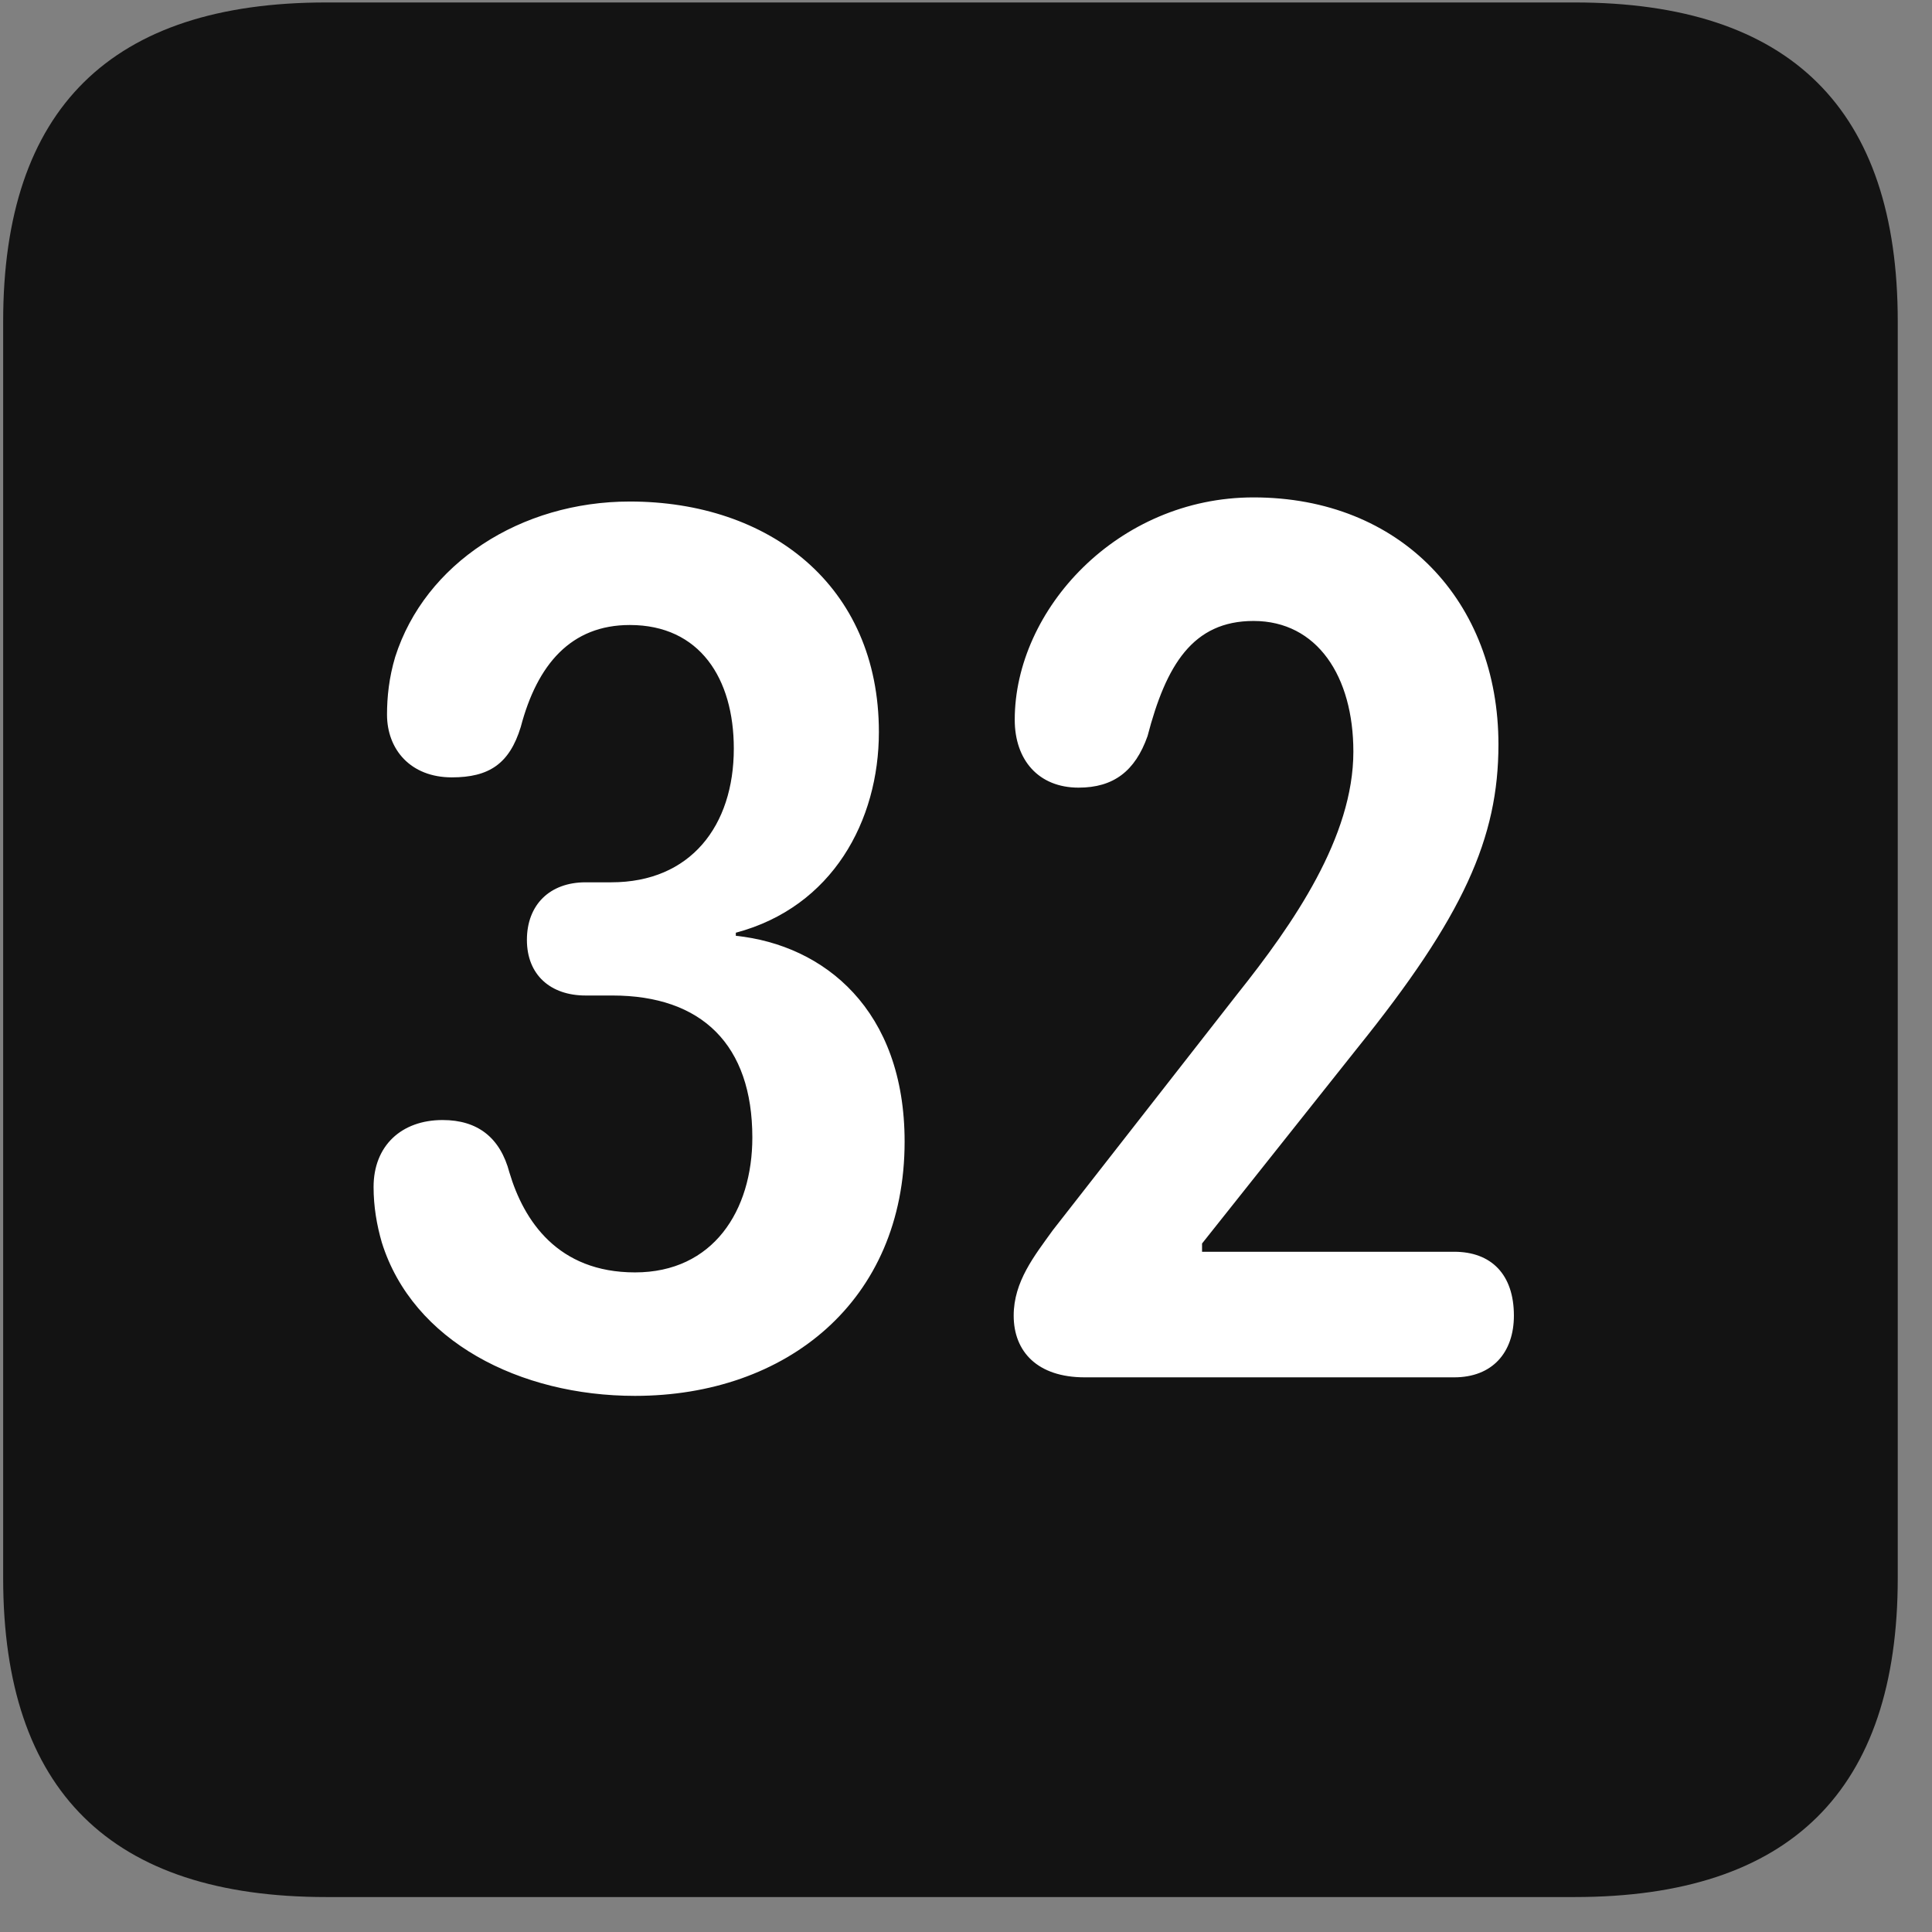 <svg width="22" height="22" viewBox="0 0 22 22" fill="none" xmlns="http://www.w3.org/2000/svg">
<rect x="0" y="0" width="22" height="22" fill="#808080" stroke="none"/>
<g clip-path="url(#clip0_2207_27221)">
<path d="M3.715 21.602H17.93C20.391 21.602 21.61 20.383 21.61 17.969V3.66C21.61 1.246 20.391 0.028 17.93 0.028H3.715C1.266 0.028 0.036 1.235 0.036 3.66V17.969C0.036 20.395 1.266 21.602 3.715 21.602Z" fill="black" fill-opacity="0.85"/>
<path d="M7.231 15.895C5.918 15.895 4.7 15.274 4.348 14.149C4.29 13.949 4.254 13.739 4.254 13.516C4.254 13.047 4.571 12.754 5.04 12.754C5.438 12.754 5.696 12.953 5.801 13.352C5.965 13.902 6.352 14.489 7.231 14.489C8.122 14.489 8.567 13.785 8.567 12.953C8.567 11.899 7.993 11.336 6.973 11.336H6.668C6.27 11.336 6 11.102 6 10.703C6 10.305 6.258 10.047 6.668 10.047H6.961C7.864 10.047 8.356 9.403 8.356 8.524C8.356 7.727 7.969 7.117 7.172 7.117C6.504 7.117 6.118 7.563 5.93 8.278C5.801 8.699 5.567 8.852 5.145 8.852C4.676 8.852 4.407 8.535 4.407 8.137C4.407 7.938 4.43 7.715 4.5 7.481C4.84 6.414 5.93 5.711 7.172 5.711C8.754 5.711 10.008 6.66 10.008 8.336C10.008 9.344 9.481 10.328 8.379 10.621V10.656C9.387 10.762 10.301 11.5 10.301 13C10.301 14.817 8.954 15.895 7.231 15.895ZM12.352 15.684C11.813 15.684 11.543 15.391 11.543 14.981C11.543 14.594 11.778 14.301 11.989 14.008L14.086 11.324C14.731 10.516 15.411 9.531 15.411 8.559C15.411 7.703 15 7.071 14.274 7.071C13.582 7.071 13.278 7.574 13.067 8.383C12.926 8.781 12.68 8.969 12.282 8.969C11.825 8.969 11.555 8.653 11.555 8.196C11.555 6.942 12.727 5.664 14.274 5.664C15.95 5.664 17.063 6.848 17.063 8.477C17.063 9.543 16.665 10.434 15.457 11.934L13.688 14.16V14.254H16.559C16.981 14.254 17.239 14.512 17.239 14.981C17.239 15.402 16.993 15.684 16.559 15.684H12.352Z" fill="white"/>
</g>
<defs>
<clipPath id="clip0_2207_27221">
<rect width="21.574" height="21.598" fill="white" transform="translate(0.036 0.004)"/>
</clipPath>
</defs>
</svg>
